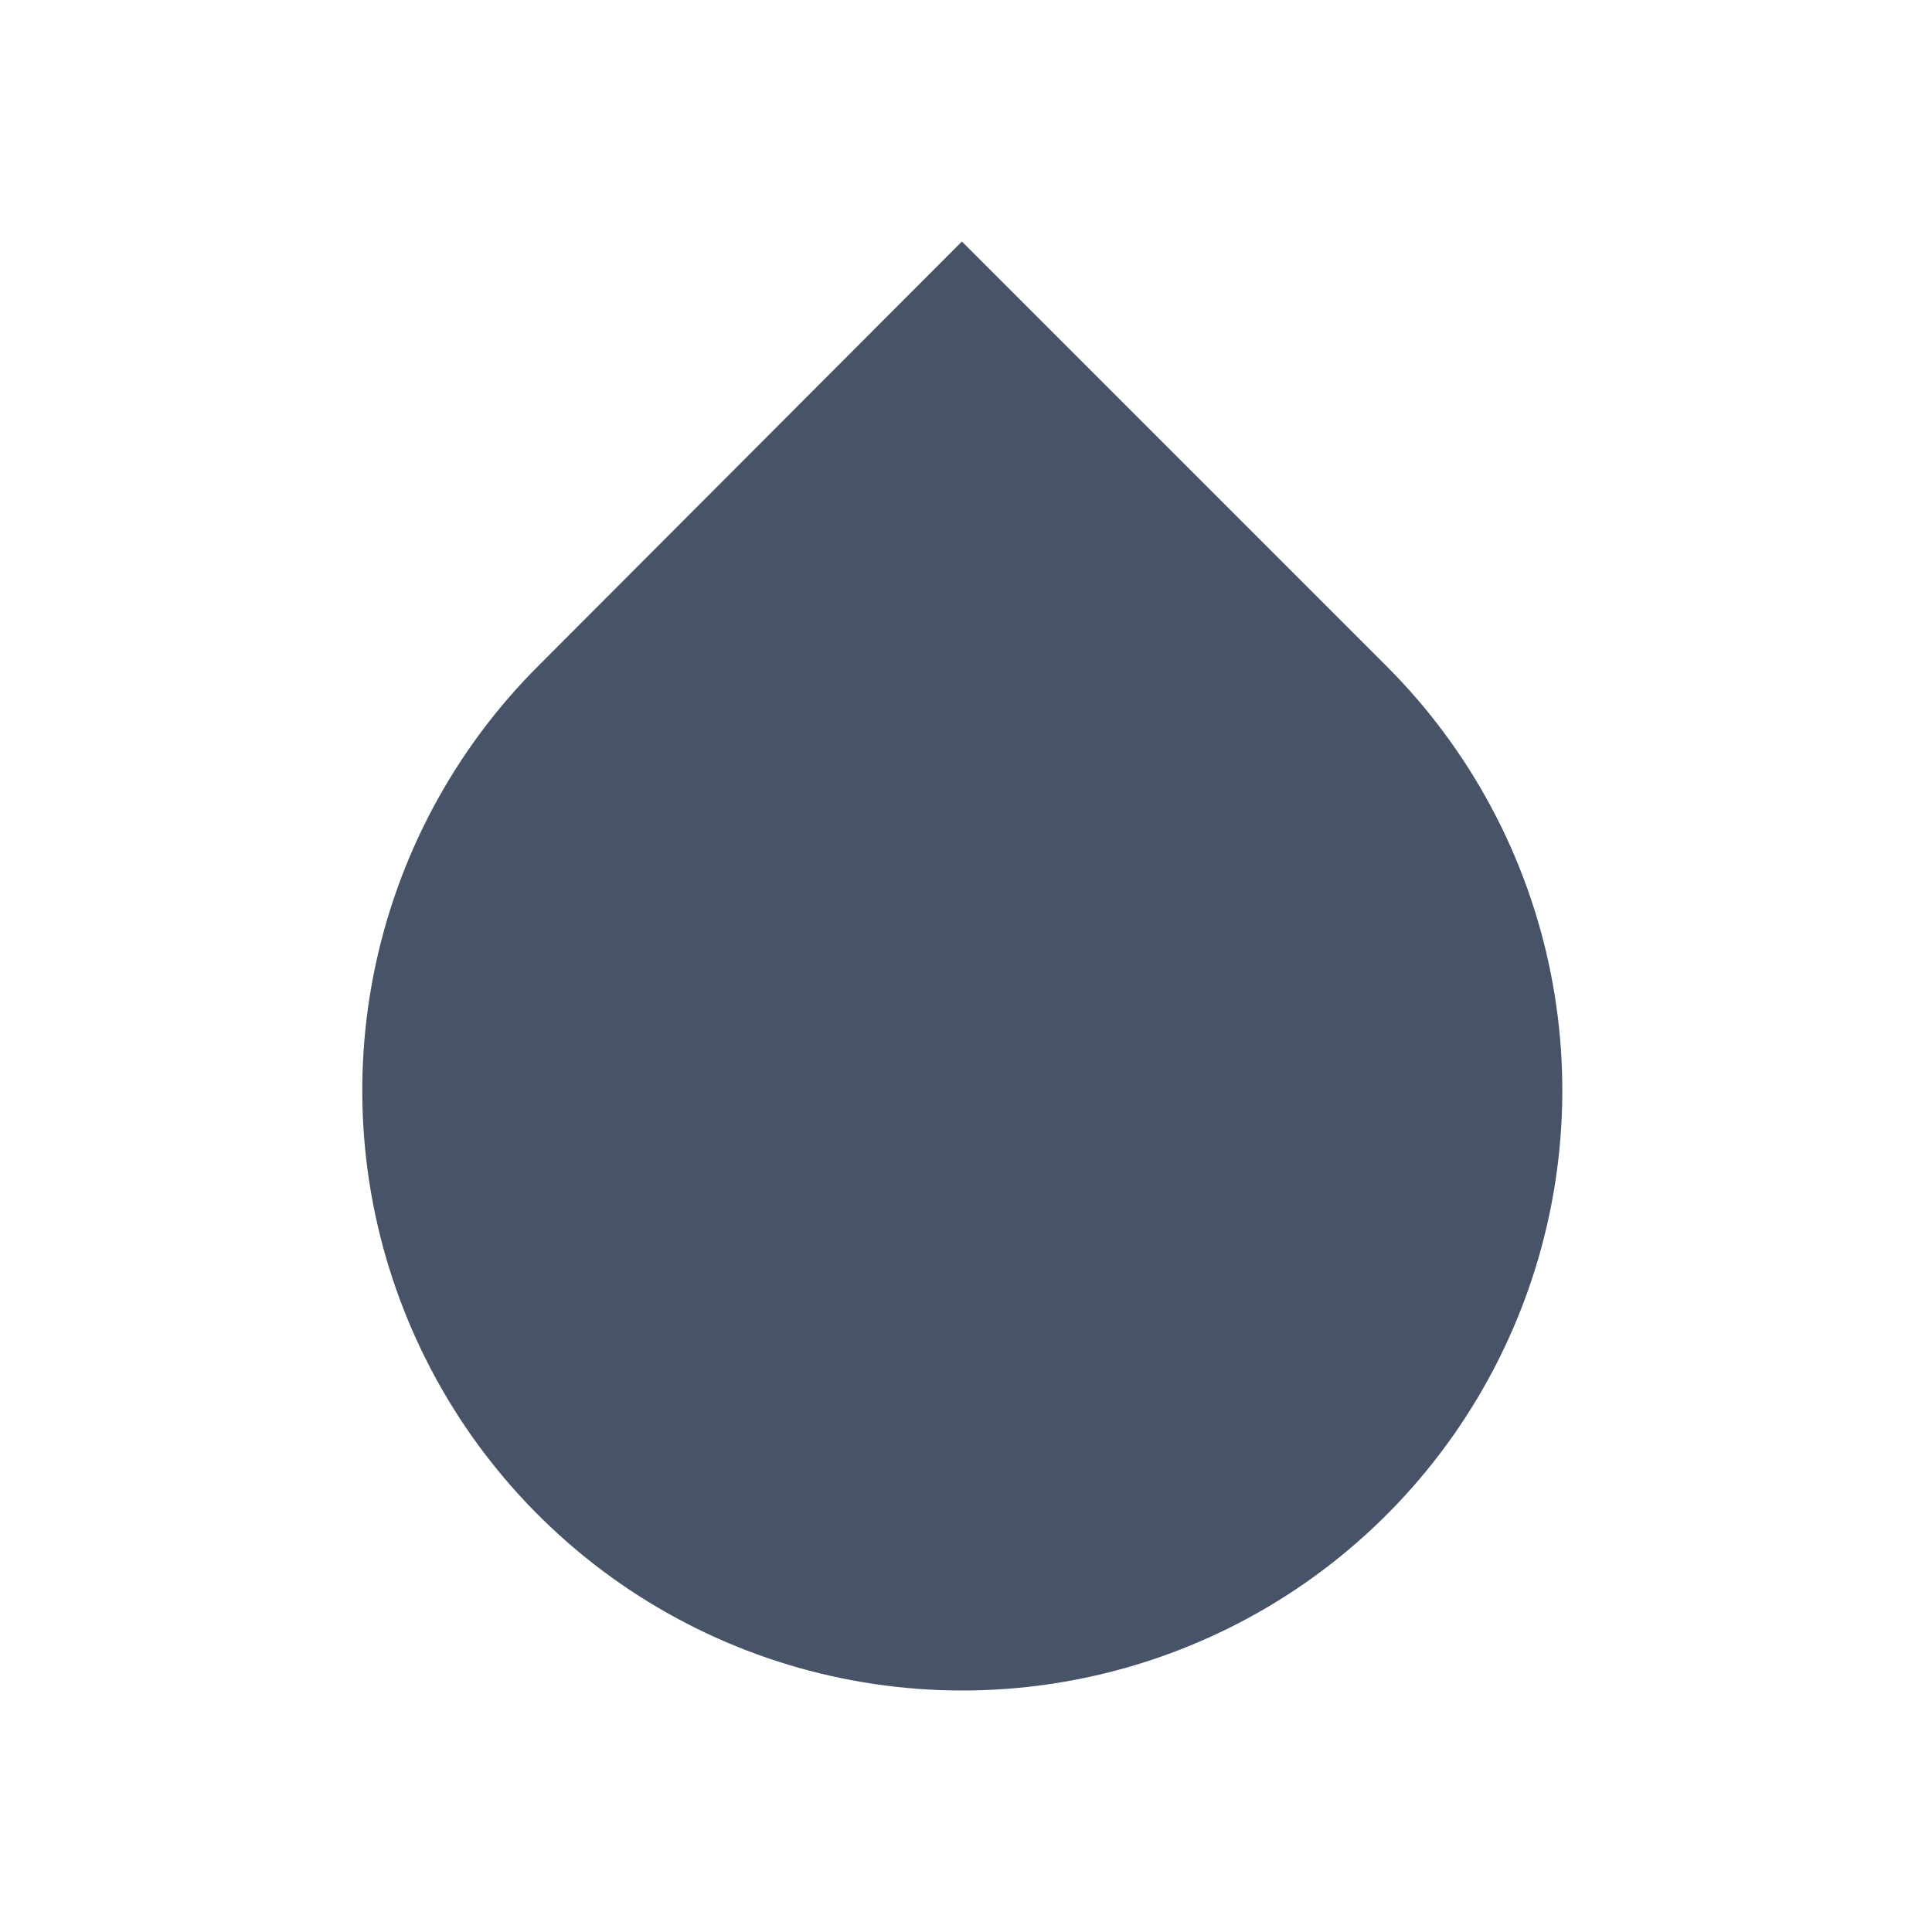 <svg width="24" height="24" viewBox="0 0 24 24" fill="none" xmlns="http://www.w3.org/2000/svg">
<path d="M11.949 3L17.223 8.274C18.266 9.316 18.976 10.644 19.264 12.09C19.552 13.536 19.405 15.035 18.841 16.397C18.277 17.76 17.322 18.924 16.096 19.744C14.87 20.563 13.428 21 11.954 21C10.479 21 9.038 20.563 7.812 19.744C6.586 18.924 5.631 17.76 5.067 16.397C4.503 15.035 4.356 13.536 4.644 12.09C4.932 10.644 5.642 9.316 6.685 8.274L11.949 3Z" fill="#475467"/>
</svg>
